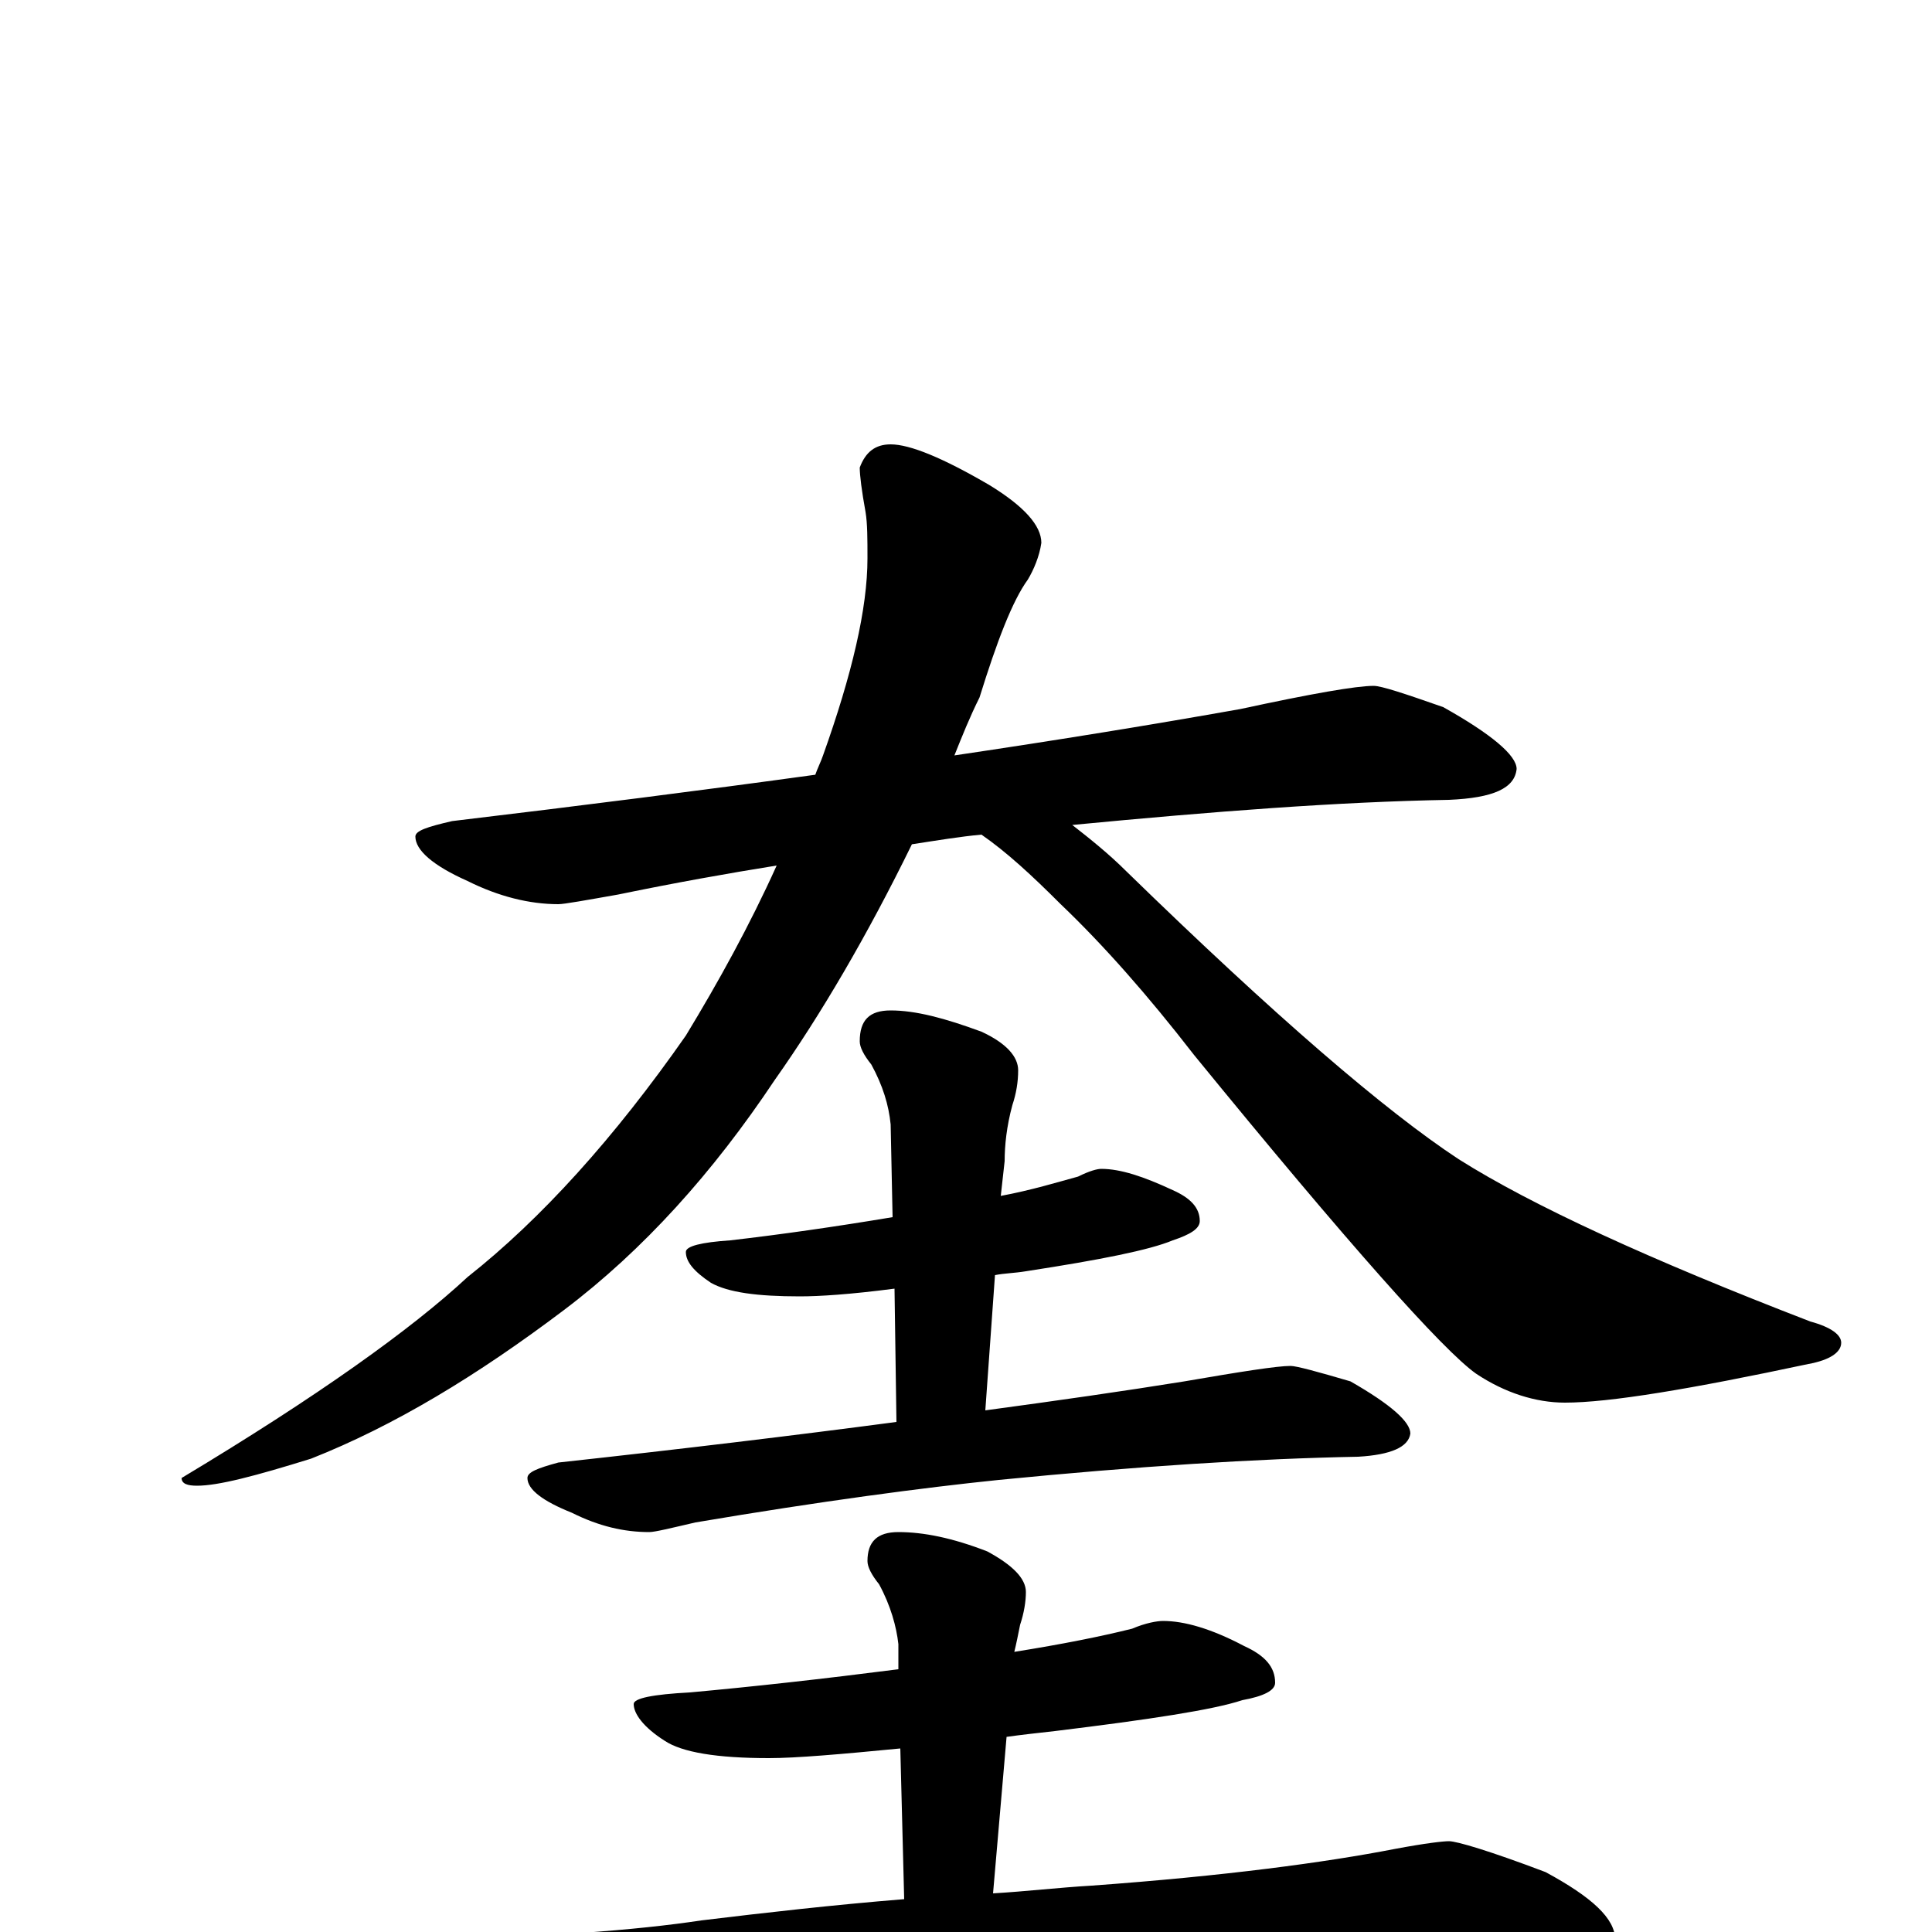 <?xml version="1.0" encoding="utf-8" ?>
<!DOCTYPE svg PUBLIC "-//W3C//DTD SVG 1.1//EN" "http://www.w3.org/Graphics/SVG/1.1/DTD/svg11.dtd">
<svg version="1.1" id="Layer_1" xmlns="http://www.w3.org/2000/svg" xmlns:xlink="http://www.w3.org/1999/xlink" x="0px" y="145px" width="1000px" height="1000px" viewBox="0 0 1000 1000" enable-background="new 0 0 1000 1000" xml:space="preserve">
<g id="Layer_1">
<path id="glyph" transform="matrix(1 0 0 -1 0 1000)" d="M711,645C715,645 727,641 747,634C772,620 785,609 785,602C784,592 773,587 750,586C693,585 628,580 555,573C564,566 574,558 583,549C660,474 717,425 755,400C793,376 854,348 937,316C948,313 953,309 953,305C953,300 947,296 936,294C875,281 833,274 810,274C795,274 779,279 764,289C747,301 698,356 618,454C594,485 571,511 549,532C534,547 521,559 508,568C497,567 485,565 472,563C449,516 425,475 401,441C369,393 333,353 292,322C247,288 204,262 161,245C132,236 113,231 102,231C97,231 94,232 94,235C164,277 213,312 242,339C280,369 318,411 355,464C372,492 388,521 402,552C377,548 349,543 320,537C303,534 292,532 289,532C274,532 258,536 242,544C224,552 215,560 215,567C215,570 221,572 234,575C301,583 364,591 422,599C423,602 425,606 426,609C441,651 449,685 449,711C449,721 449,729 448,735C446,746 445,754 445,758C448,766 453,770 461,770C471,770 488,763 512,749C530,738 539,728 539,719C538,712 535,705 532,700C524,689 516,668 507,639C502,629 498,619 494,609C548,617 597,625 642,633C679,641 702,645 711,645M570,395C580,395 592,391 607,384C616,380 621,375 621,368C621,364 616,361 607,358C595,353 570,348 531,342C525,341 520,341 515,340l-5,-70C547,275 582,280 613,285C642,290 661,293 668,293C671,293 682,290 699,285C720,273 730,264 730,258C729,251 720,247 703,246C650,245 588,241 517,234C478,230 425,223 360,212C347,209 339,207 336,207C323,207 310,210 296,217C281,223 273,229 273,235C273,238 278,240 289,243C353,250 411,257 464,264l-1,69C440,330 424,329 414,329C392,329 377,331 368,336C359,342 355,347 355,352C355,355 363,357 378,358C404,361 432,365 462,370l-1,48C460,428 457,438 451,449C447,454 445,458 445,461C445,472 450,477 461,477C474,477 489,473 508,466C521,460 527,453 527,446C527,440 526,434 524,428C521,417 520,407 520,399l-2,-18C534,384 547,388 558,391C564,394 568,395 570,395M602,161C613,161 627,157 644,148C655,143 660,137 660,129C660,125 654,122 643,120C628,115 595,110 546,104C537,103 528,102 521,101l-7,-81C531,21 548,23 565,24C634,29 686,36 722,43C738,46 747,47 750,47C754,47 771,42 800,31C824,18 836,7 836,-4C836,-11 819,-15 785,-15l-123,0C616,-15 554,-18 476,-24C423,-27 365,-35 302,-48C285,-52 275,-54 270,-54C259,-54 242,-49 221,-40C199,-30 188,-22 188,-15C188,-8 196,-5 211,-4C280,-3 330,1 363,6C396,10 431,14 468,17l-2,78C435,92 412,90 398,90C371,90 353,93 344,99C333,106 328,113 328,118C328,121 338,123 357,124C390,127 426,131 465,136l0,13C464,158 461,169 455,180C451,185 449,189 449,192C449,202 454,207 465,207C478,207 493,204 511,197C524,190 531,183 531,176C531,171 530,165 528,159C527,154 526,149 525,145C550,149 570,153 586,157C593,160 599,161 602,161z"/>
</g>
</svg>
